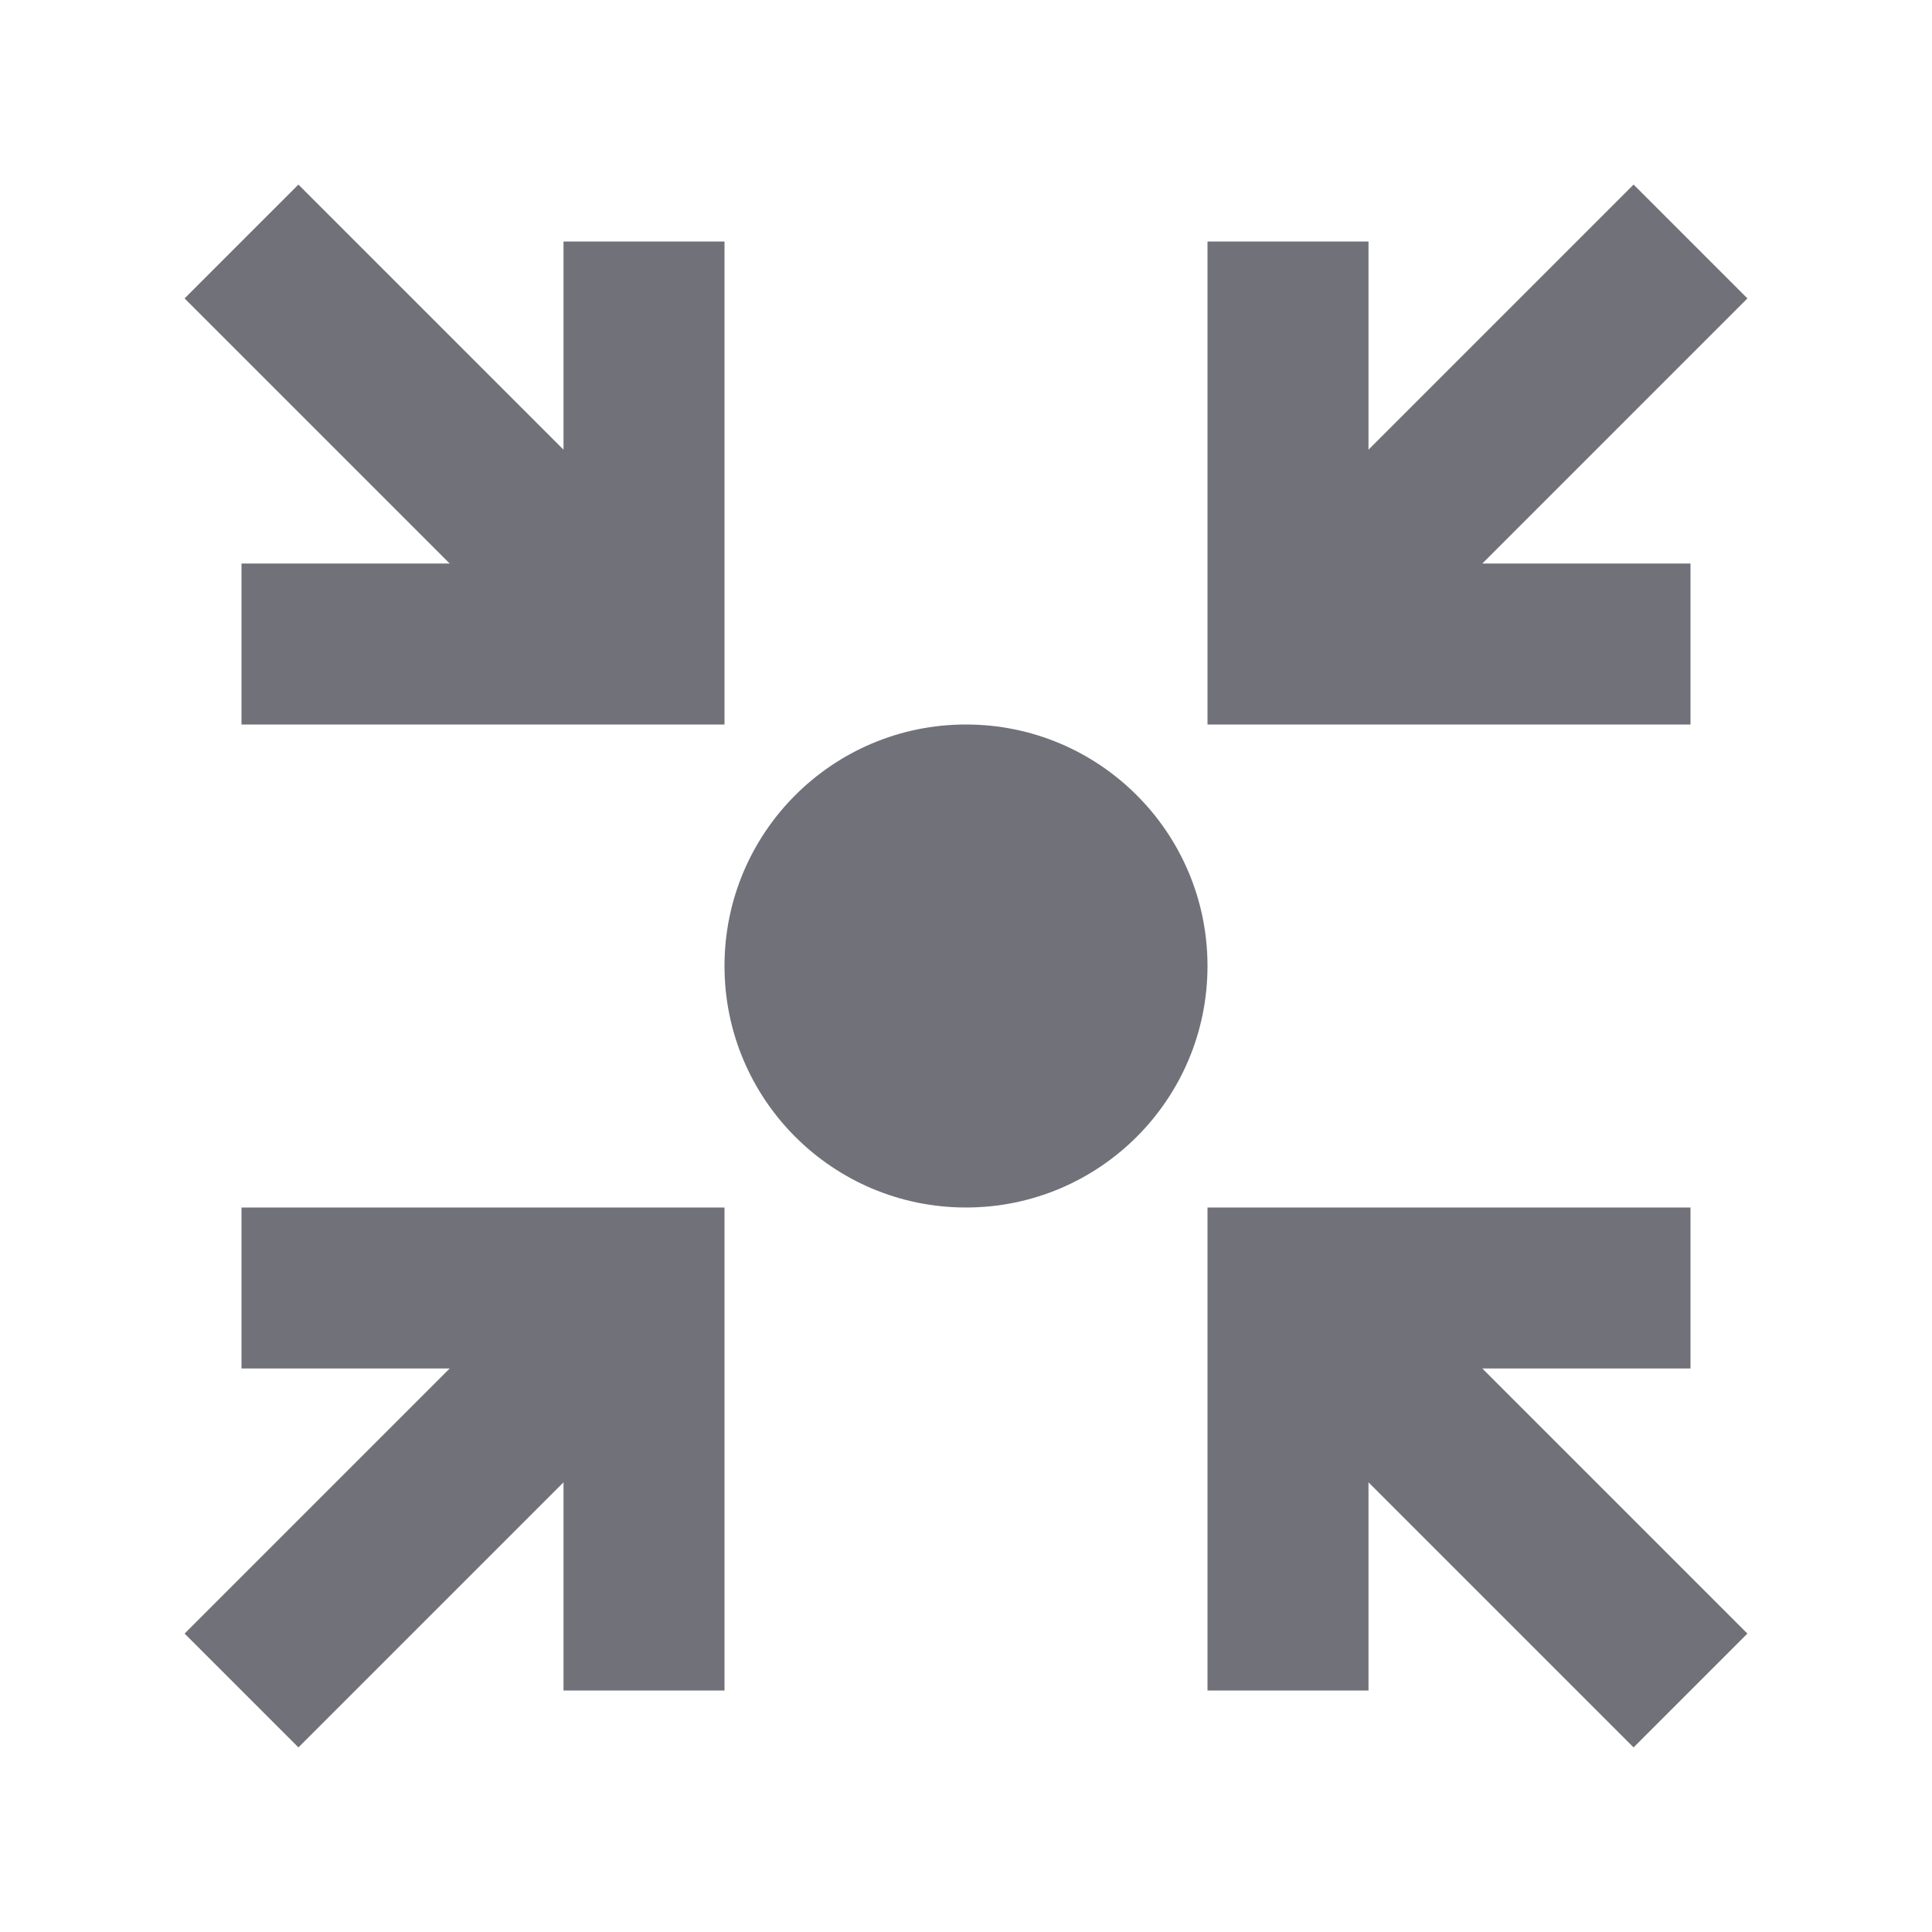 <svg width="24" height="24" viewBox="0 0 24 24" fill="none" xmlns="http://www.w3.org/2000/svg">
<path d="M20.293 2.293L17 5.586V3L15 3V9H21V7H18.414L21.707 3.707L20.293 2.293Z" fill="#71717A"/>
<path d="M5.586 7L2.293 3.707L3.707 2.293L7 5.586V3H9V9H3V7H5.586Z" fill="#71717A"/>
<path d="M15 12C15 13.657 13.657 15 12 15C10.343 15 9 13.657 9 12C9 10.343 10.343 9 12 9C13.657 9 15 10.343 15 12Z" fill="#71717A"/>
<path d="M18.414 17L21.707 20.293L20.293 21.707L17 18.414V21H15L15 15L21 15V17H18.414Z" fill="#71717A"/>
<path d="M3.707 21.707L7 18.414L7 21H9L9 15H3L3 17H5.586L2.293 20.293L3.707 21.707Z" fill="#71717A"/>
</svg>
